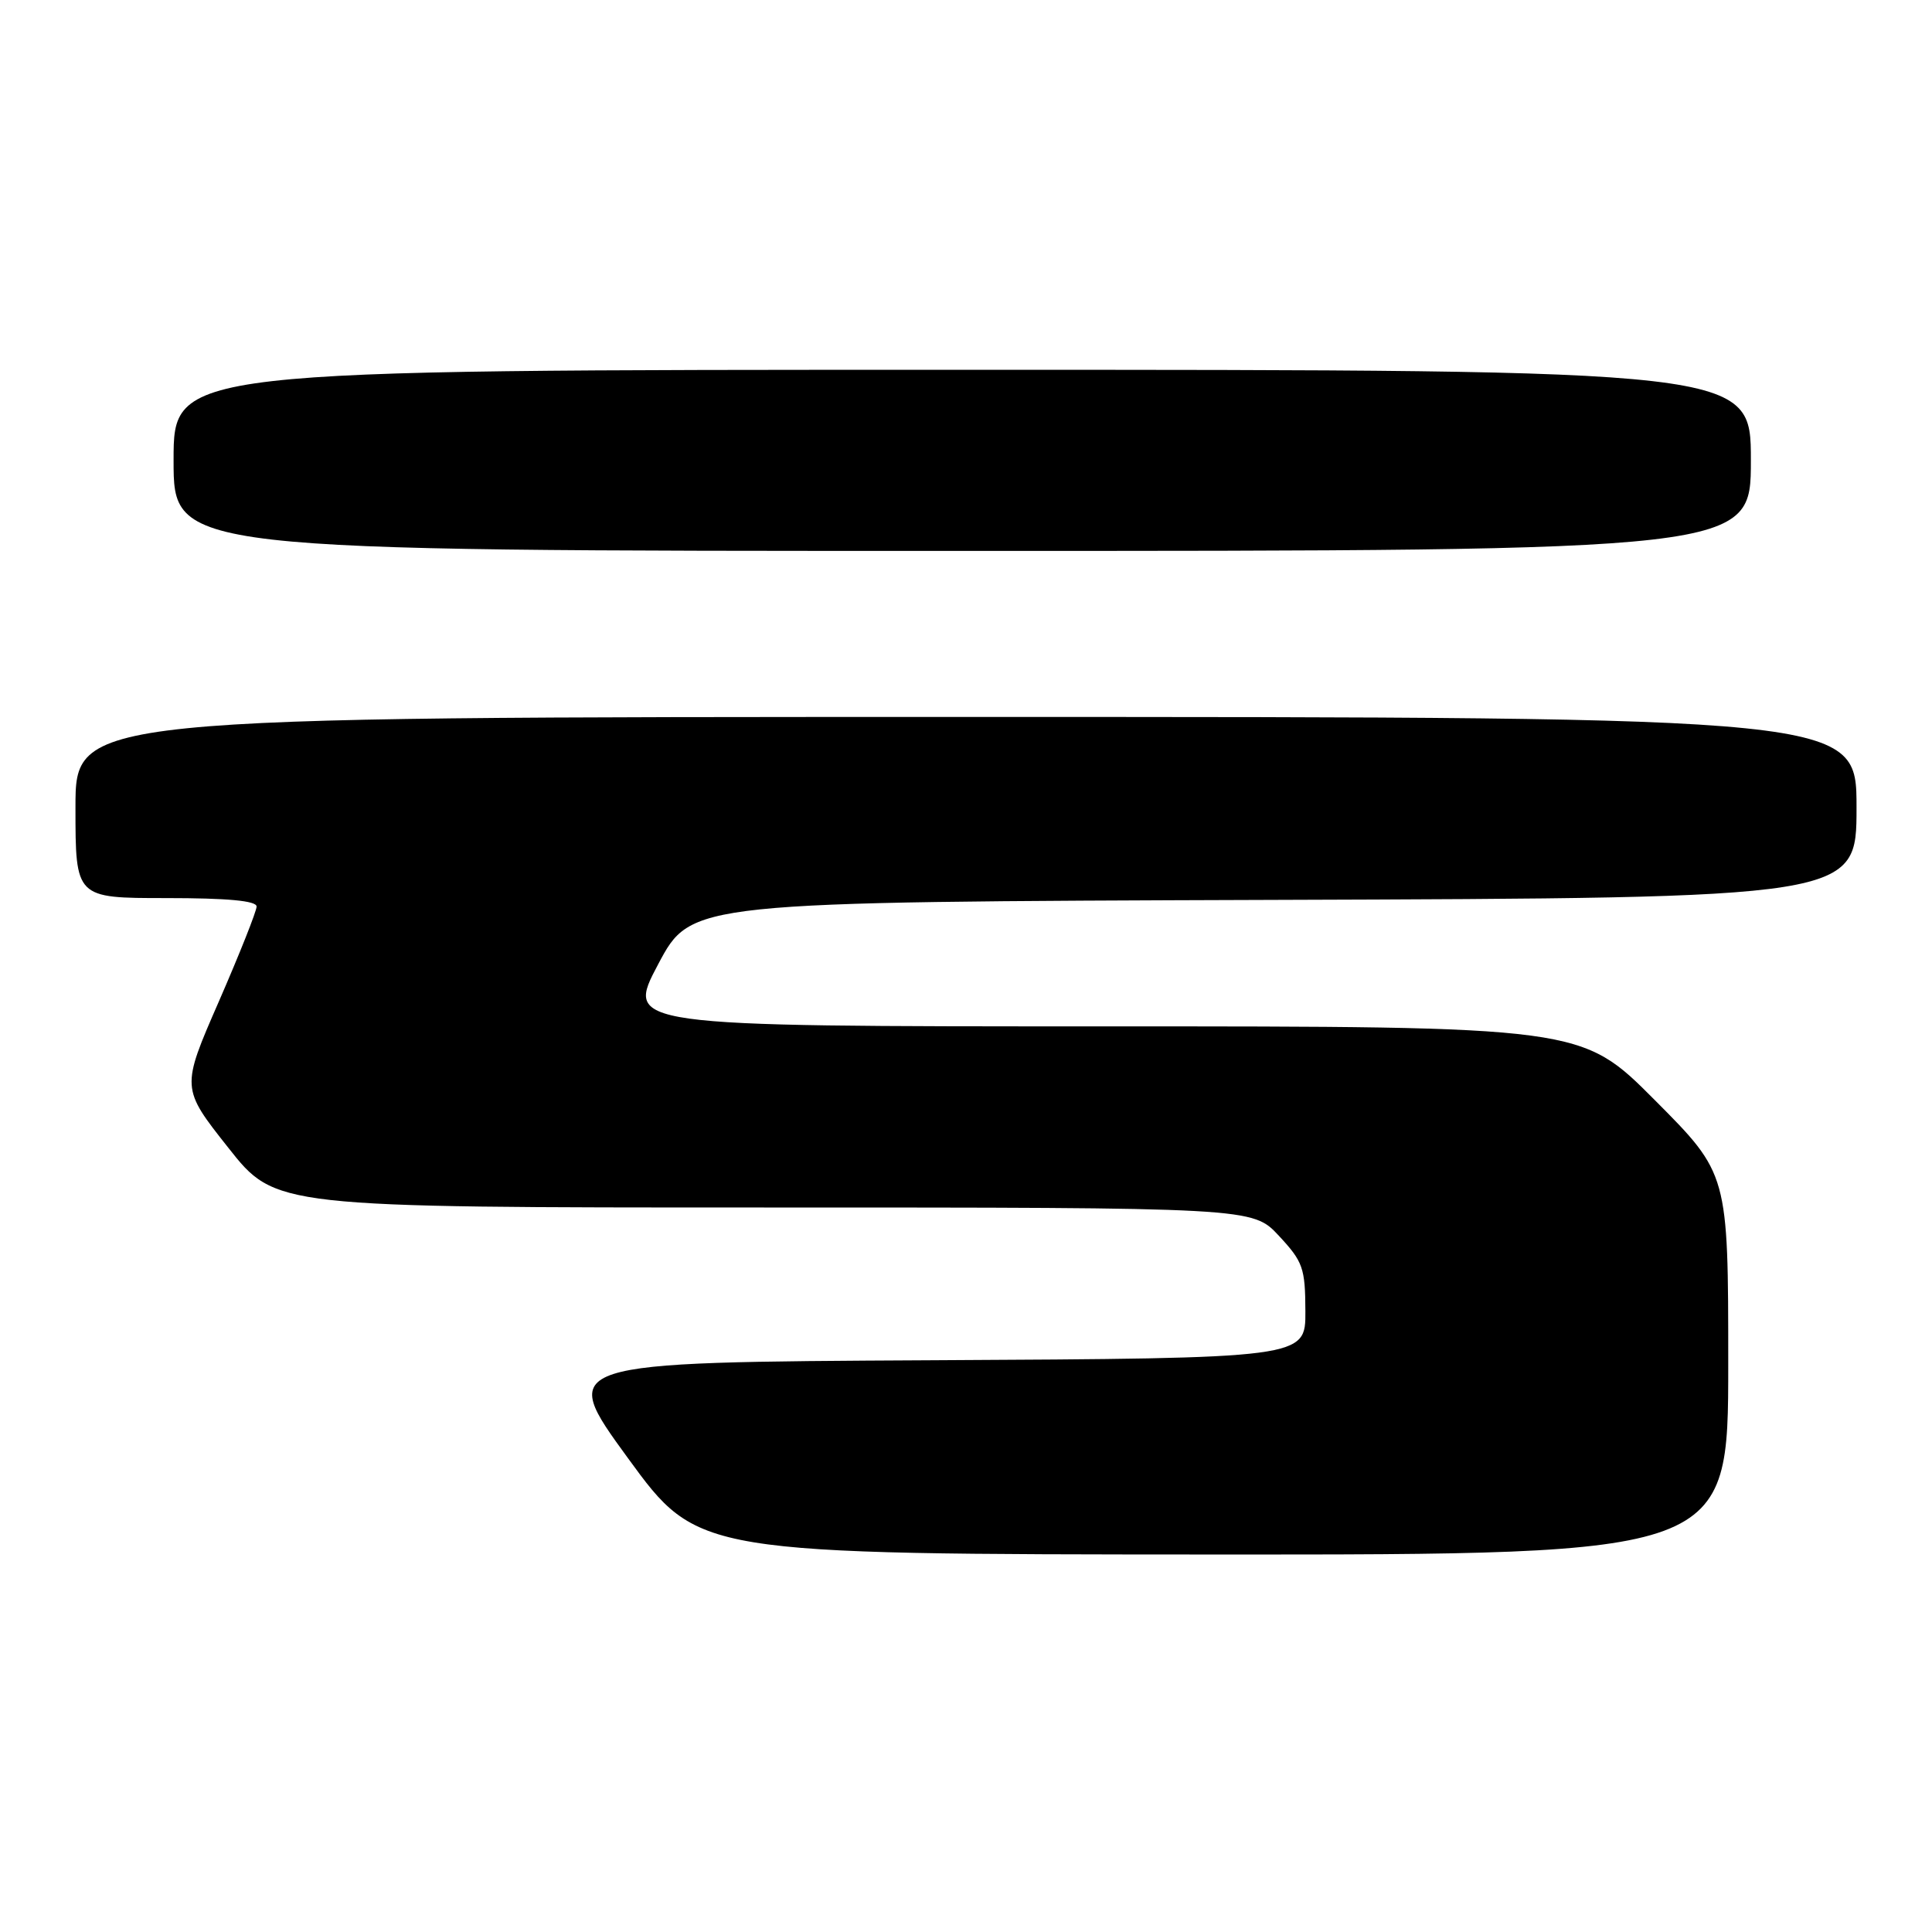 <?xml version="1.0" encoding="UTF-8" standalone="no"?>
<!DOCTYPE svg PUBLIC "-//W3C//DTD SVG 1.1//EN" "http://www.w3.org/Graphics/SVG/1.1/DTD/svg11.dtd" >
<svg xmlns="http://www.w3.org/2000/svg" xmlns:xlink="http://www.w3.org/1999/xlink" version="1.1" viewBox="0 0 256 256">
 <g >
 <path fill="currentColor"
d=" M 229.00 180.77 C 229.00 155.54 229.00 155.54 219.27 145.77 C 209.54 136.00 209.54 136.00 146.19 136.00 C 82.85 136.00 82.85 136.00 87.22 127.75 C 91.60 119.50 91.60 119.50 168.80 119.24 C 246.00 118.99 246.00 118.99 246.00 106.99 C 246.00 95.00 246.00 95.00 128.00 95.00 C 10.00 95.00 10.00 95.00 10.00 107.00 C 10.00 119.00 10.00 119.00 22.00 119.00 C 30.17 119.00 34.00 119.36 34.00 120.12 C 34.00 120.73 31.75 126.39 29.00 132.70 C 23.99 144.17 23.99 144.17 30.25 152.08 C 36.50 160.00 36.50 160.00 101.24 160.00 C 165.97 160.00 165.97 160.00 169.46 163.75 C 172.66 167.19 172.95 168.01 172.97 173.74 C 173.00 179.98 173.00 179.98 123.47 180.24 C 73.94 180.50 73.94 180.50 83.22 193.23 C 92.50 205.95 92.50 205.95 160.75 205.98 C 229.00 206.00 229.00 206.00 229.00 180.77 Z  M 232.00 61.00 C 232.00 49.00 232.00 49.00 127.50 49.00 C 23.00 49.00 23.00 49.00 23.00 61.00 C 23.00 73.00 23.00 73.00 127.50 73.00 C 232.00 73.00 232.00 73.00 232.00 61.00 Z "/>
</g>
</svg>
